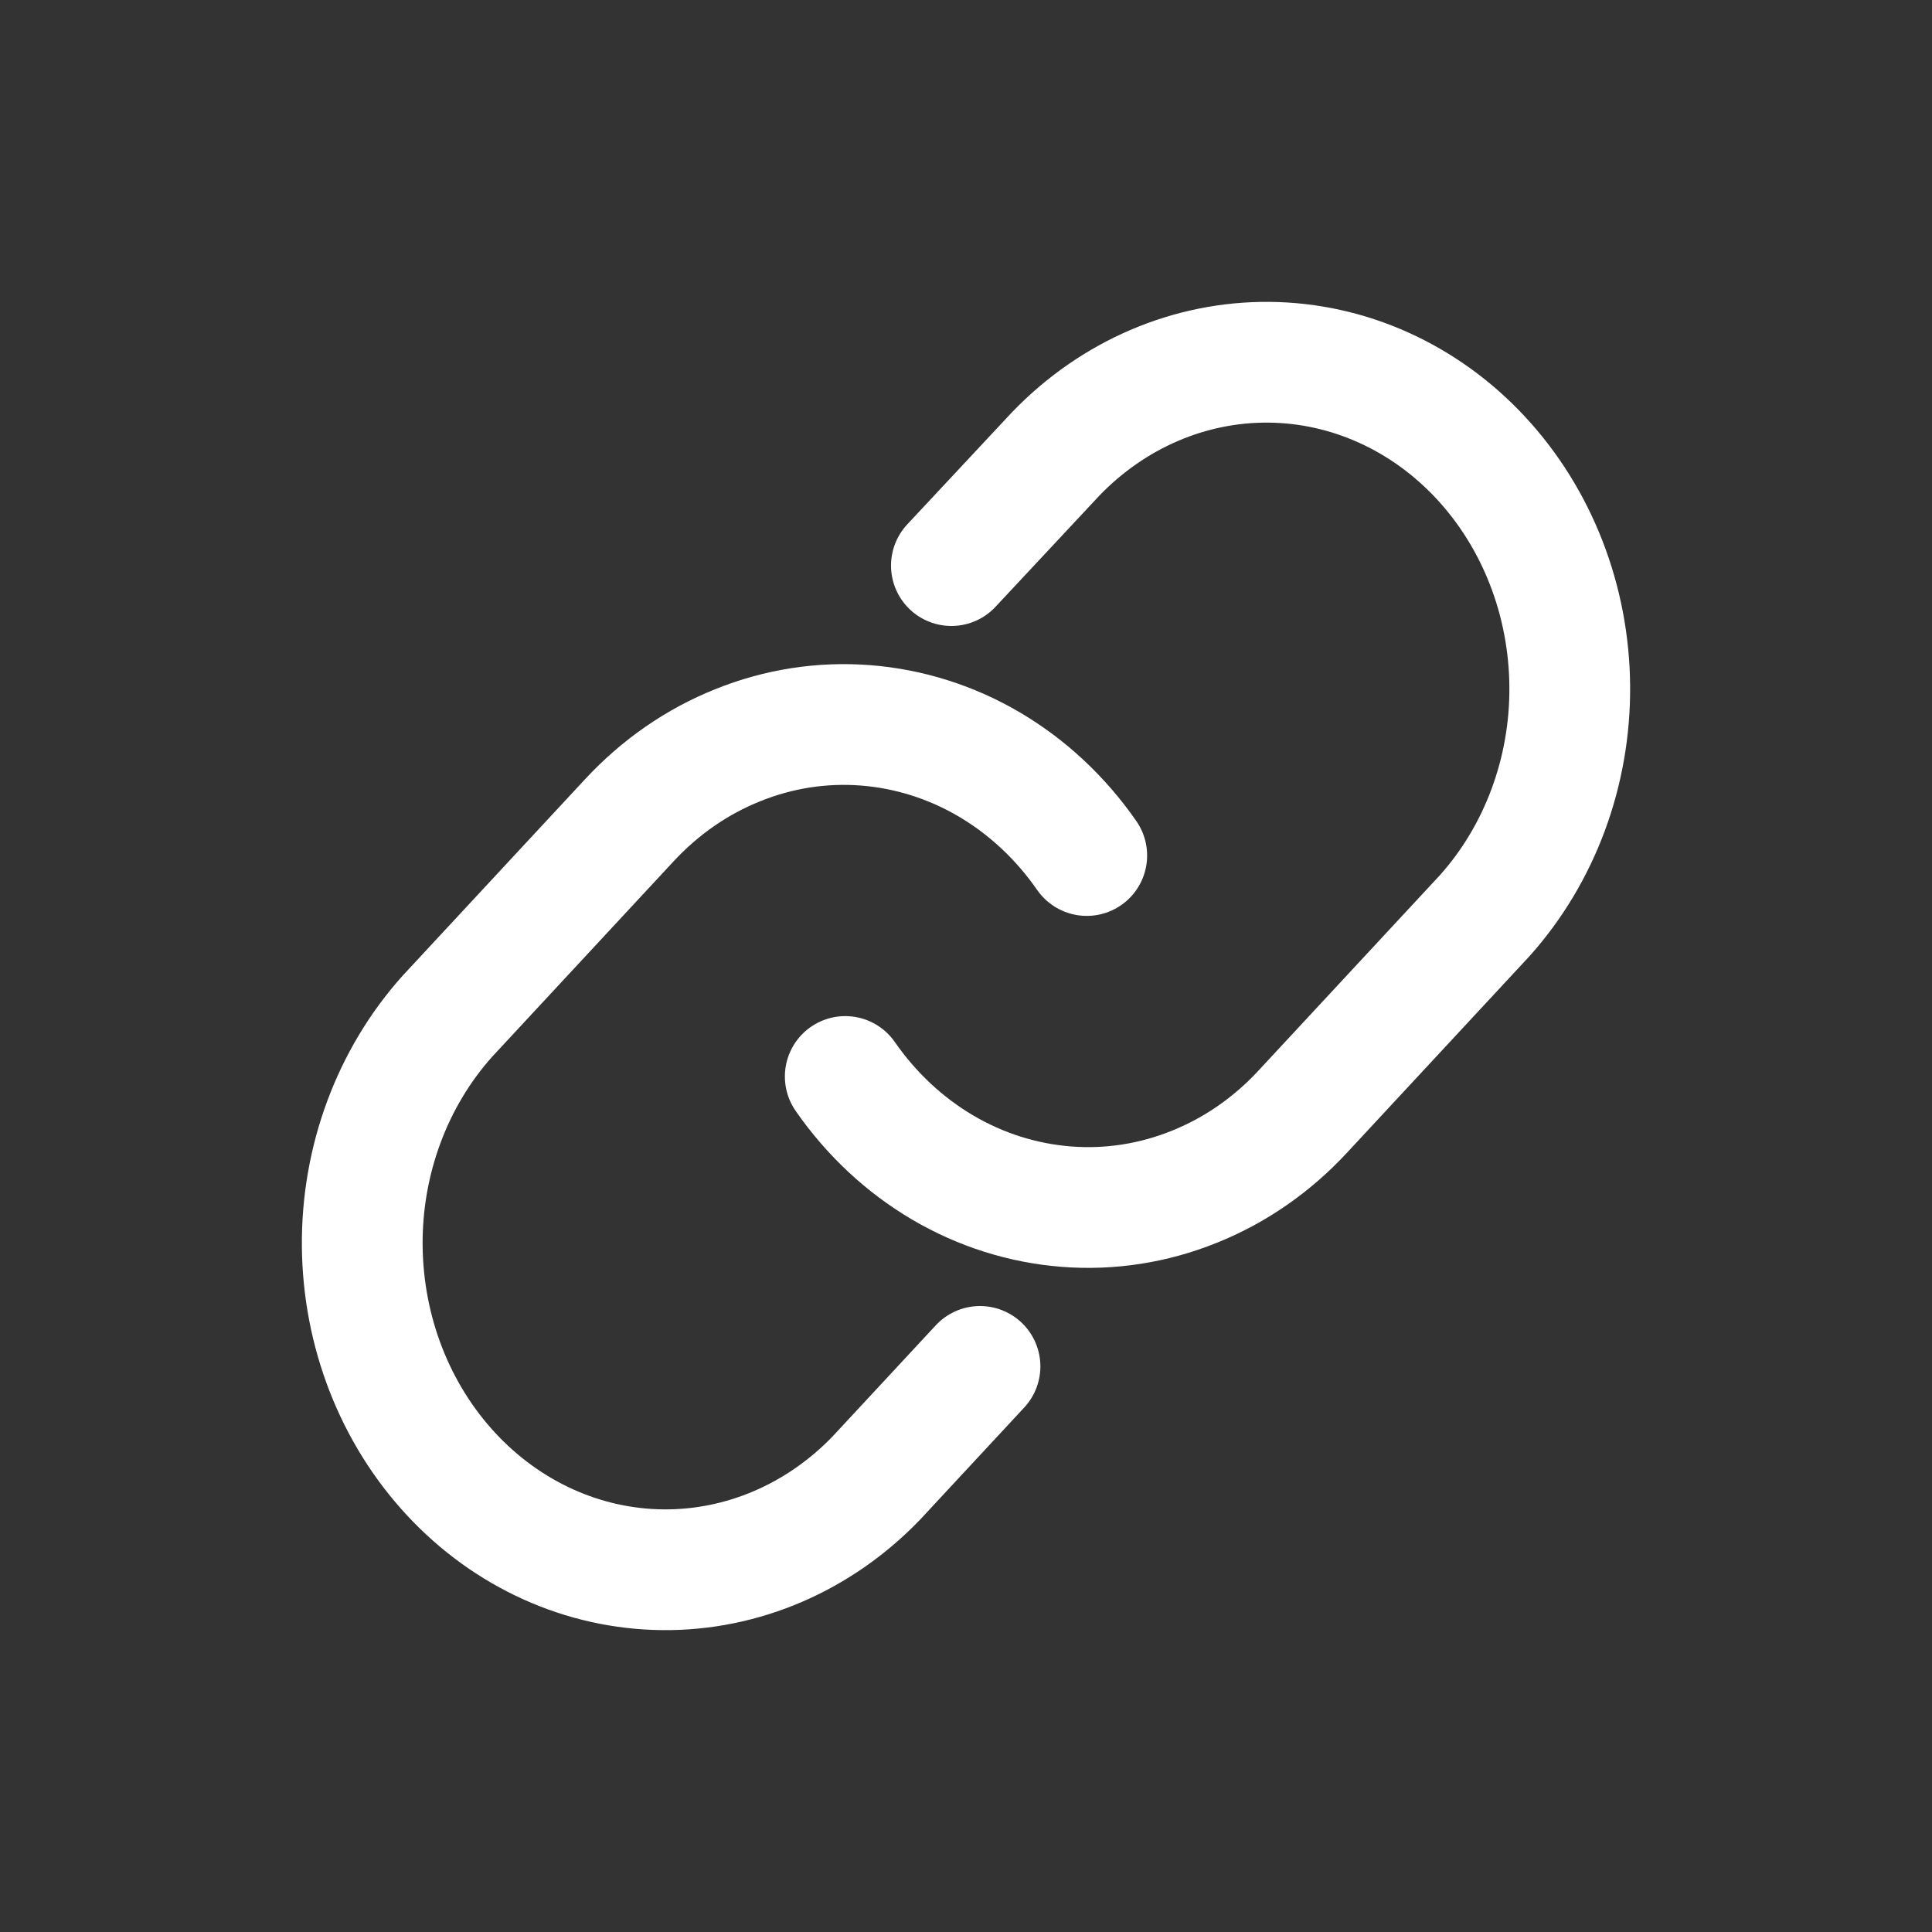 <svg xmlns="http://www.w3.org/2000/svg" width="16" height="16" fill="none" viewBox="0 0 16 16"><rect x="0" y="0" width="16" height="16" fill="#333333" stroke="none"/><path stroke="#fff" stroke-linecap="round" stroke-linejoin="round" d="M7 8.915C7.216 9.226 7.491 9.483 7.807 9.669C8.123 9.855 8.473 9.965 8.832 9.993C9.191 10.021 9.552 9.965 9.889 9.829C10.227 9.694 10.533 9.482 10.788 9.207L12.295 7.584C12.752 7.074 13.006 6.391 13 5.682C12.994 4.972 12.73 4.294 12.264 3.792C11.799 3.291 11.169 3.006 10.51 3C9.851 2.994 9.217 3.267 8.743 3.759L7.879 4.684"/><path stroke="#fff" stroke-linecap="round" stroke-linejoin="round" d="M9 7.085C8.784 6.774 8.509 6.517 8.193 6.331C7.877 6.145 7.527 6.035 7.168 6.007C6.809 5.979 6.448 6.035 6.111 6.171C5.773 6.306 5.467 6.518 5.212 6.793L3.705 8.416C3.248 8.926 2.994 9.609 3 10.318C3.006 11.028 3.27 11.706 3.736 12.208C4.201 12.709 4.831 12.994 5.49 13C6.149 13.006 6.783 12.733 7.257 12.241L8.116 11.316"/></svg>